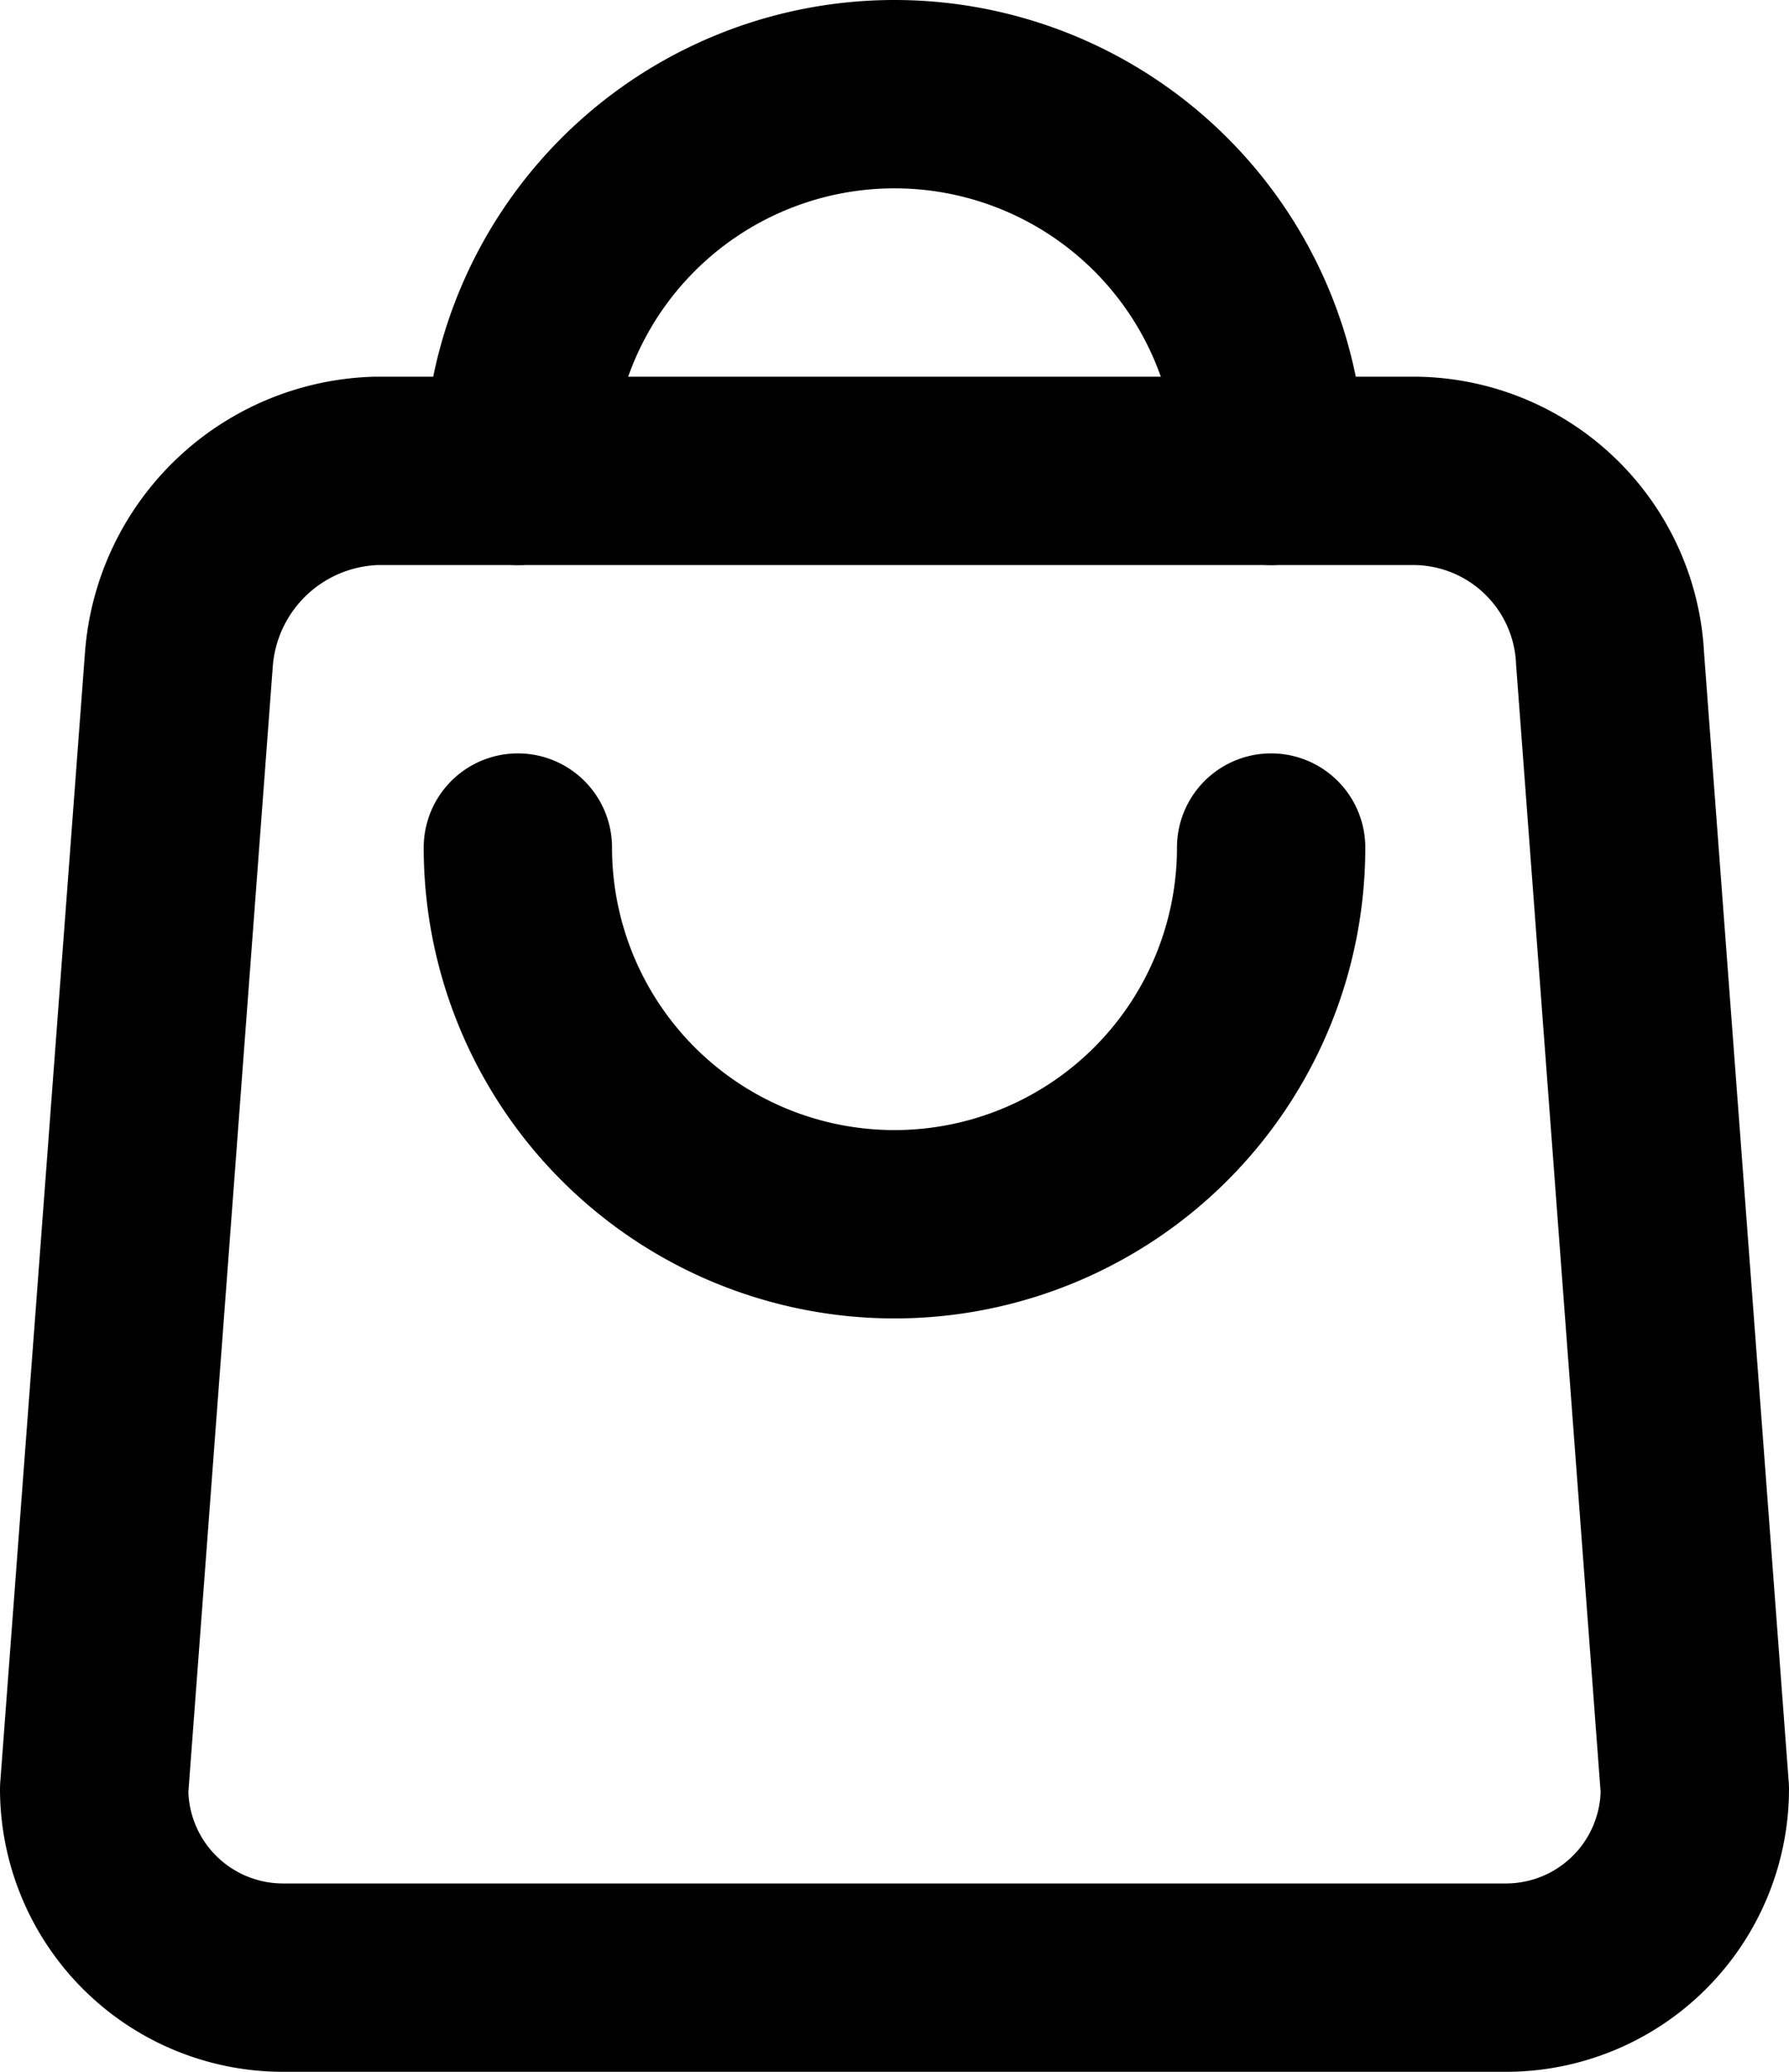 <svg xmlns="http://www.w3.org/2000/svg" viewBox="0 0 19 22">
  <g id="shopping-bag2" transform="translate(-2.5 -1)">
    <path id="Tracé_20" data-name="Tracé 20"
      d="M17.5,6H6.5A2.165,2.165,0,0,0,4.4,8L3.5,20a2.006,2.006,0,0,0,2,2h13a2.006,2.006,0,0,0,2-2L19.6,8A2.094,2.094,0,0,0,17.5,6Z"
      fill="none" stroke="currentColor" stroke-linecap="round" stroke-linejoin="round" stroke-width="2" />
    <path id="Tracé_21" data-name="Tracé 21" d="M16,10a4,4,0,0,1-8,0" fill="none" stroke="currentColor"
      stroke-linecap="round" stroke-linejoin="round" stroke-width="2" />
    <path id="Tracé_22" data-name="Tracé 22" d="M8,6a4,4,0,0,1,8,0" fill="none" stroke="currentColor"
      stroke-linecap="round" stroke-linejoin="round" stroke-width="2" />
  </g>
</svg>
